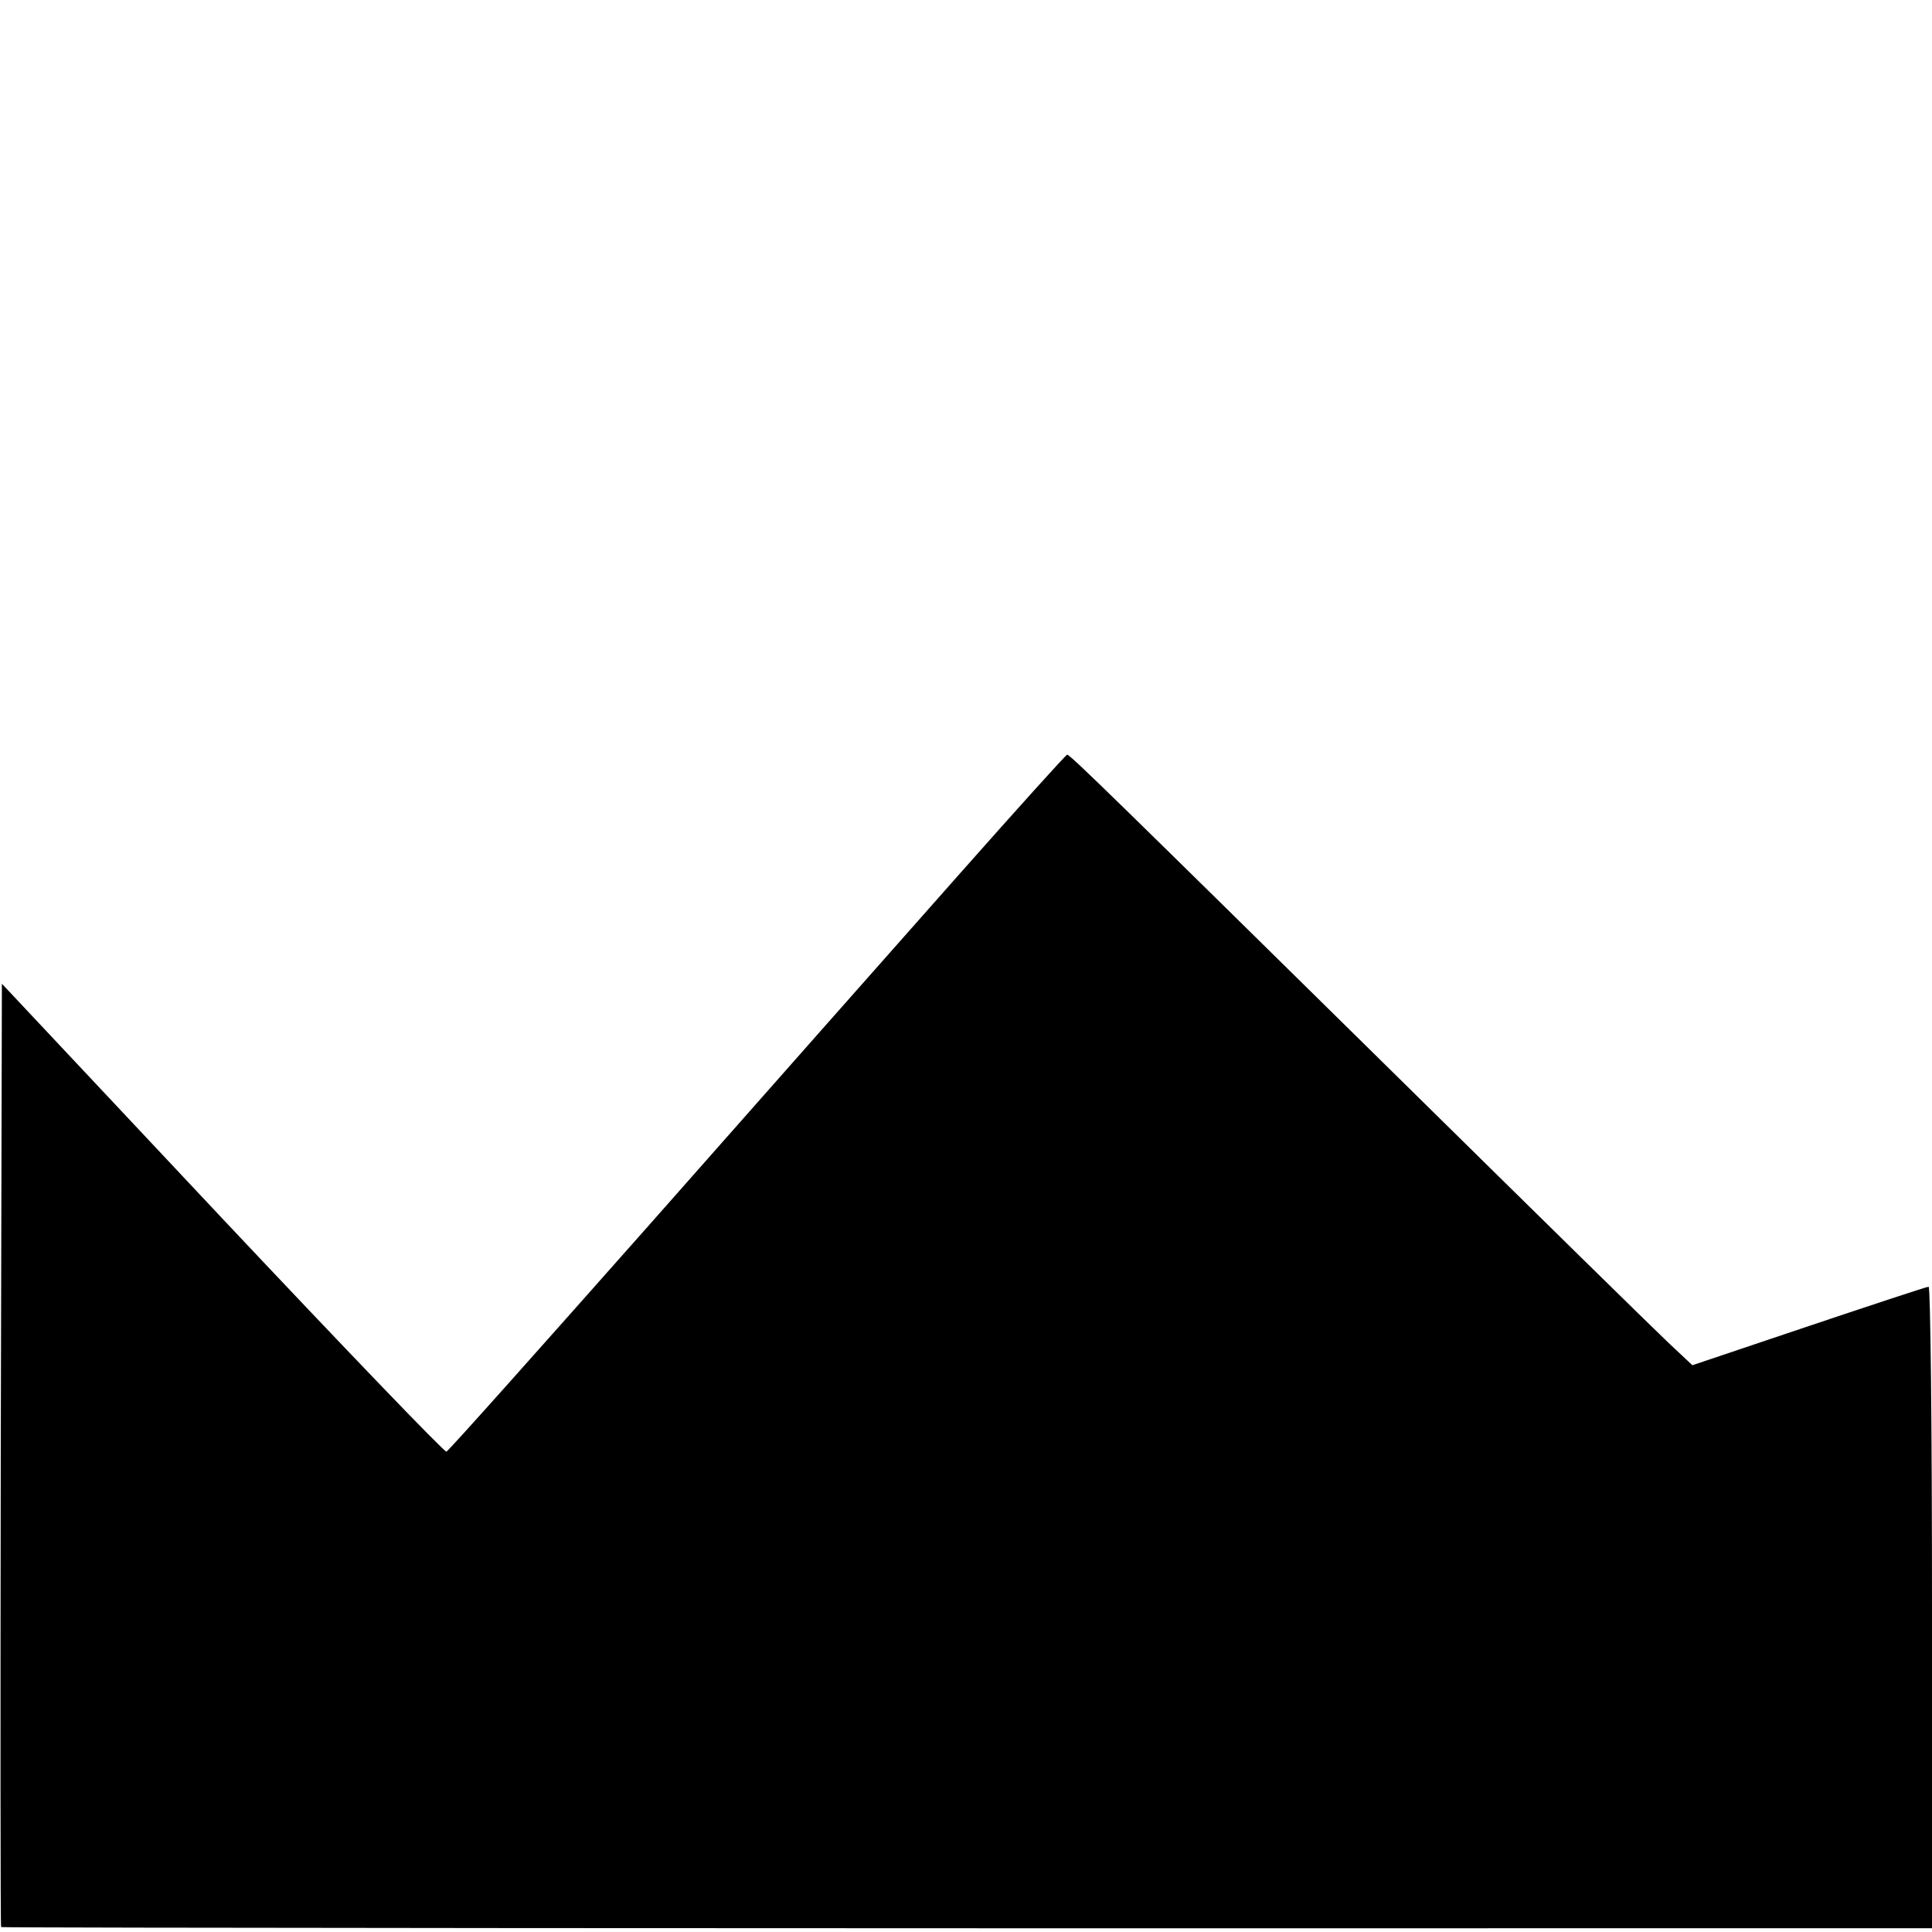 <?xml version="1.0" standalone="no"?>
<!DOCTYPE svg PUBLIC "-//W3C//DTD SVG 20010904//EN"
 "http://www.w3.org/TR/2001/REC-SVG-20010904/DTD/svg10.dtd">
<svg version="1.0" xmlns="http://www.w3.org/2000/svg"
 width="512pt" height="512pt" viewBox="0 0 512 512"
 preserveAspectRatio="xMidYMid meet">
<g transform="translate(0,512) scale(0.1,-0.1)"
fill="#000000" stroke="none">
<path d="M2542 2803 c-155 -175 -522 -590 -816 -923 -294 -332 -538 -606 -543
-607 -5 -2 -272 276 -594 618 l-584 622 -3 -1248 c-1 -687 -1 -1250 1 -1252 3
-2 2068 -4 4800 -3 l317 0 0 850 c0 480 -4 850 -9 850 -5 0 -147 -47 -317
-104 l-309 -104 -65 61 c-36 34 -353 345 -705 692 -780 768 -879 865 -887 865
-3 0 -132 -143 -286 -317z"/>
</g>
</svg>
